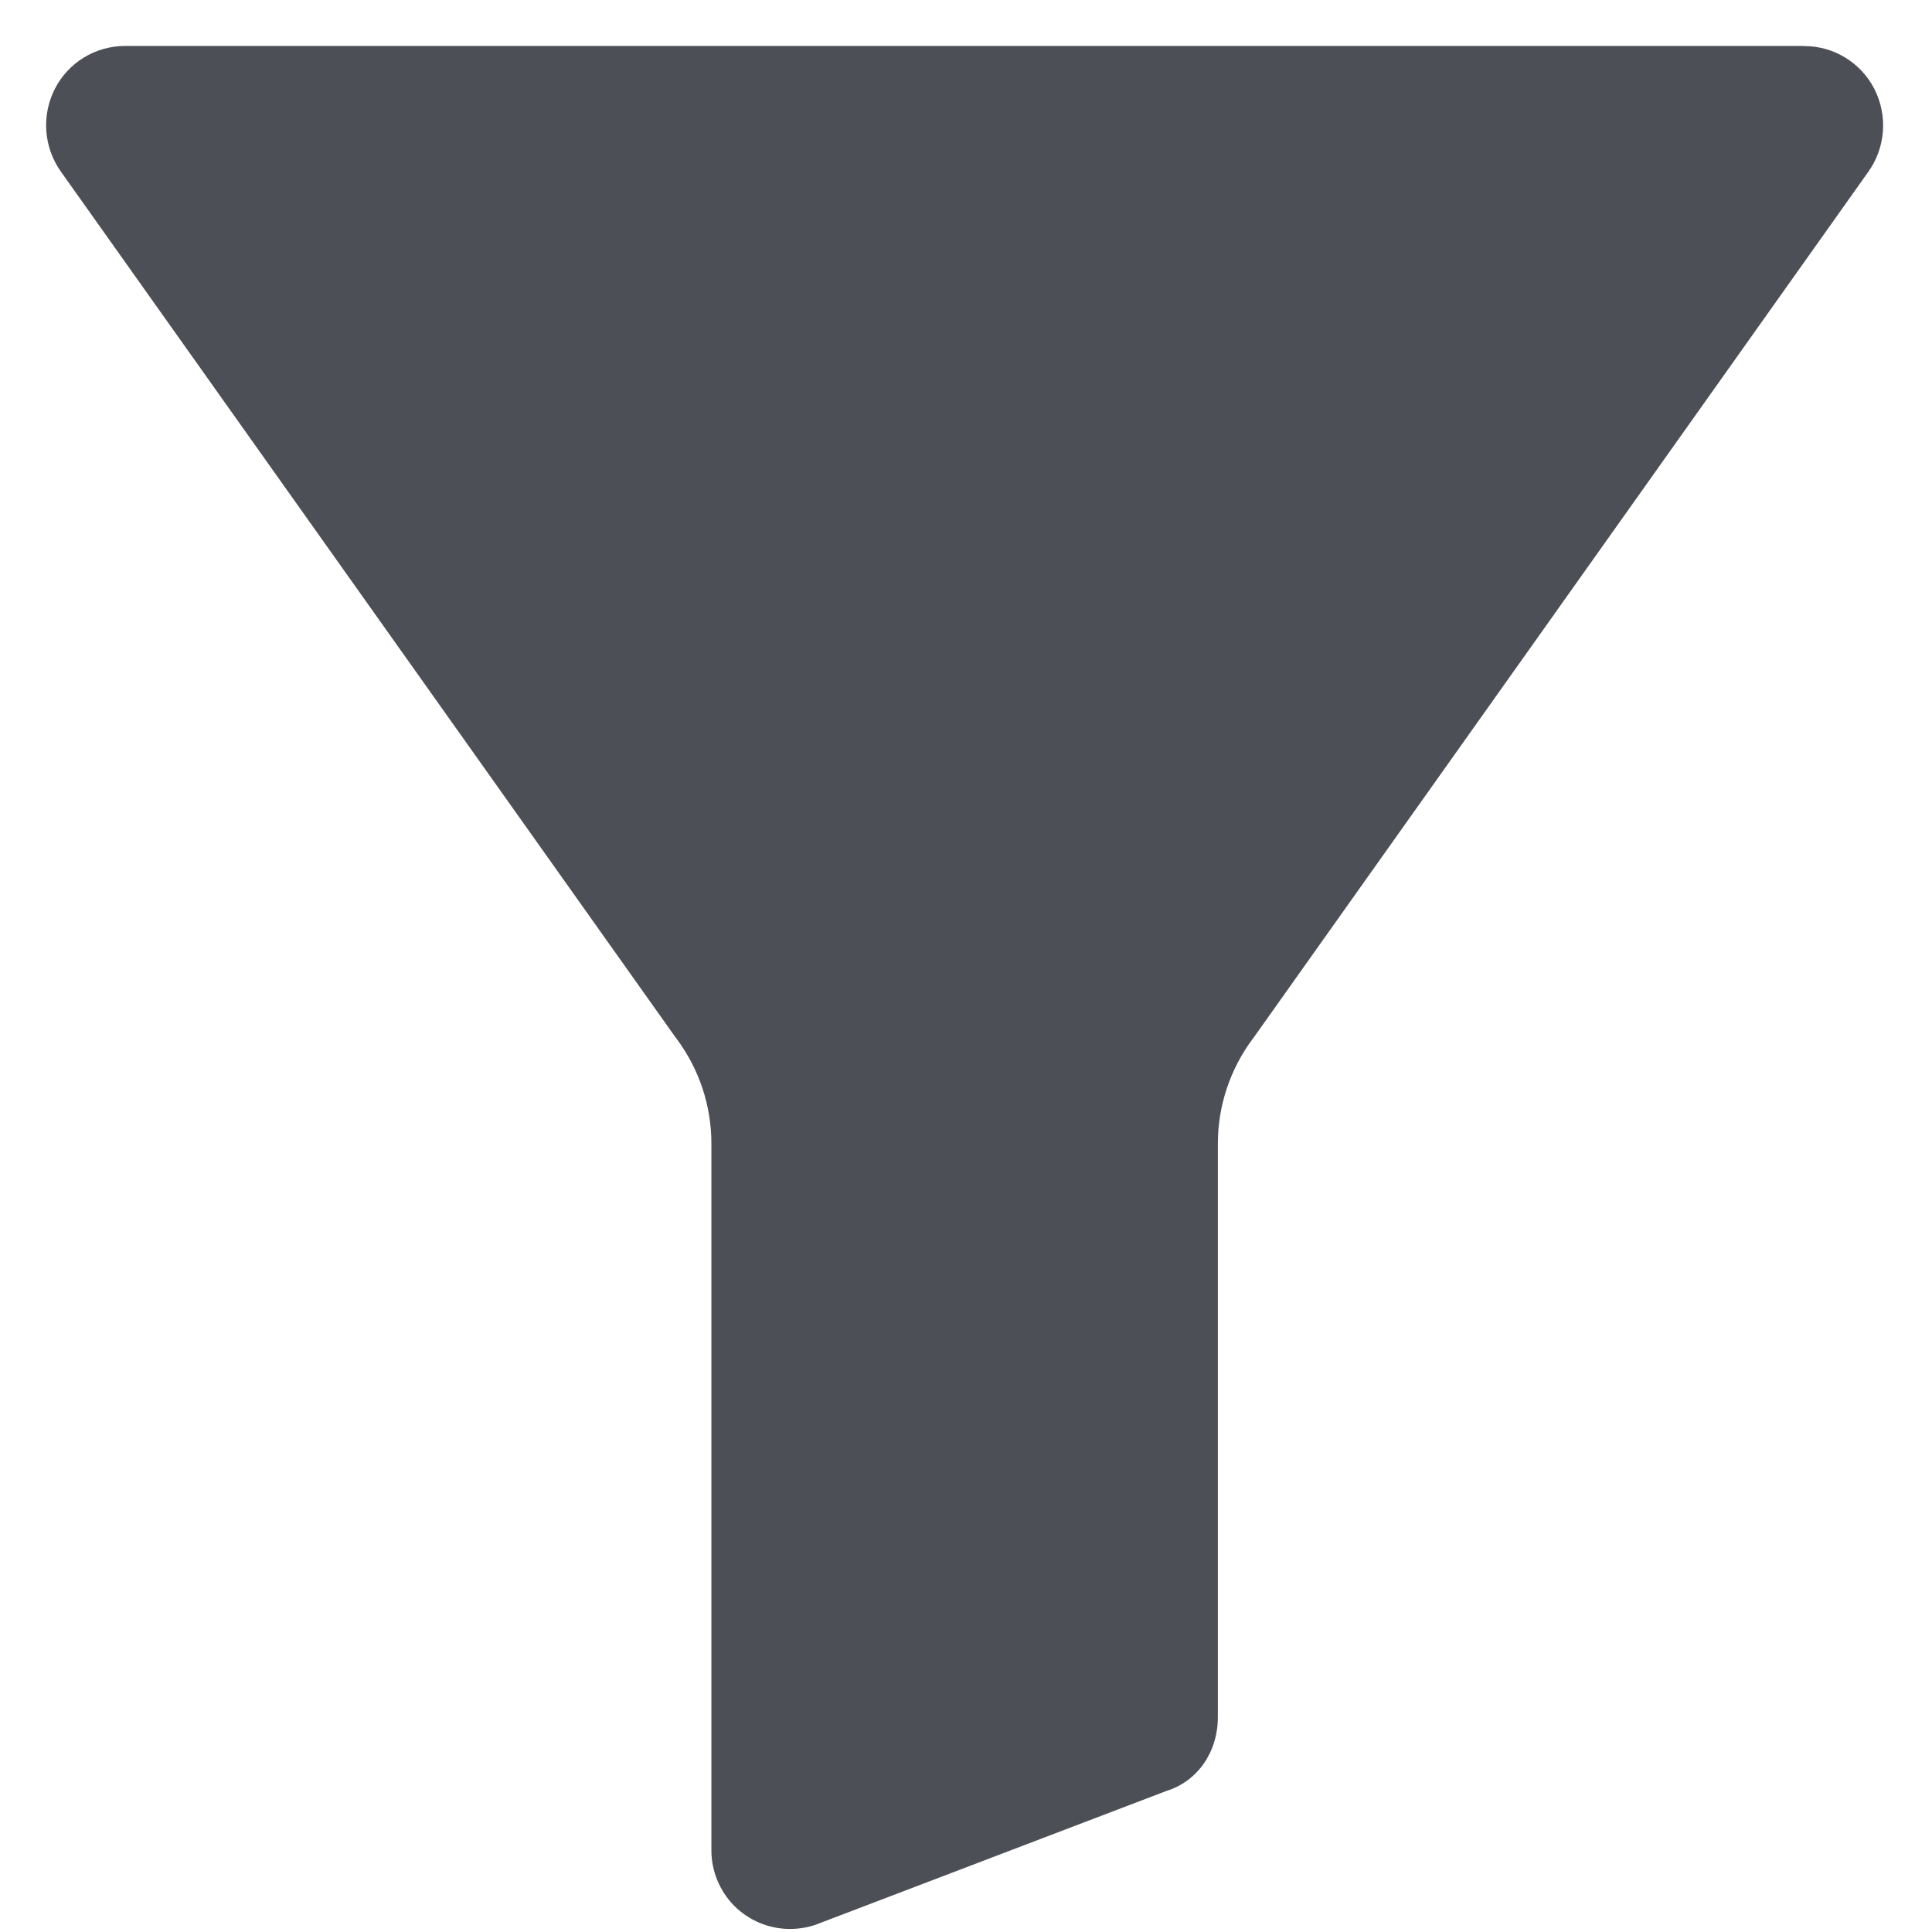<svg fill="none" height="12" viewBox="0 0 14 14" width="12" xmlns="http://www.w3.org/2000/svg"><path clip-rule="evenodd" d="m13.072.333h-12.165c-.215-0-.411.119-.509.31-.099.193-.082.426.045.603l4.457 6.278c.001.002.003.004.005.006.162.219.25.483.25.756v5.119c-.001.151.059.297.165.405.107.107.252.168.404.168.077-0.0.153-.015.224-.045l2.504-.955c.224-.069.373-.28.373-.535v-4.156c0-.272.088-.537.25-.756.001-.002.003-.004.005-.006l4.457-6.278c.127-.177.144-.409.045-.603-.098-.191-.295-.311-.509-.31z" fill="#4d4f56" fill-rule="evenodd"/></svg>